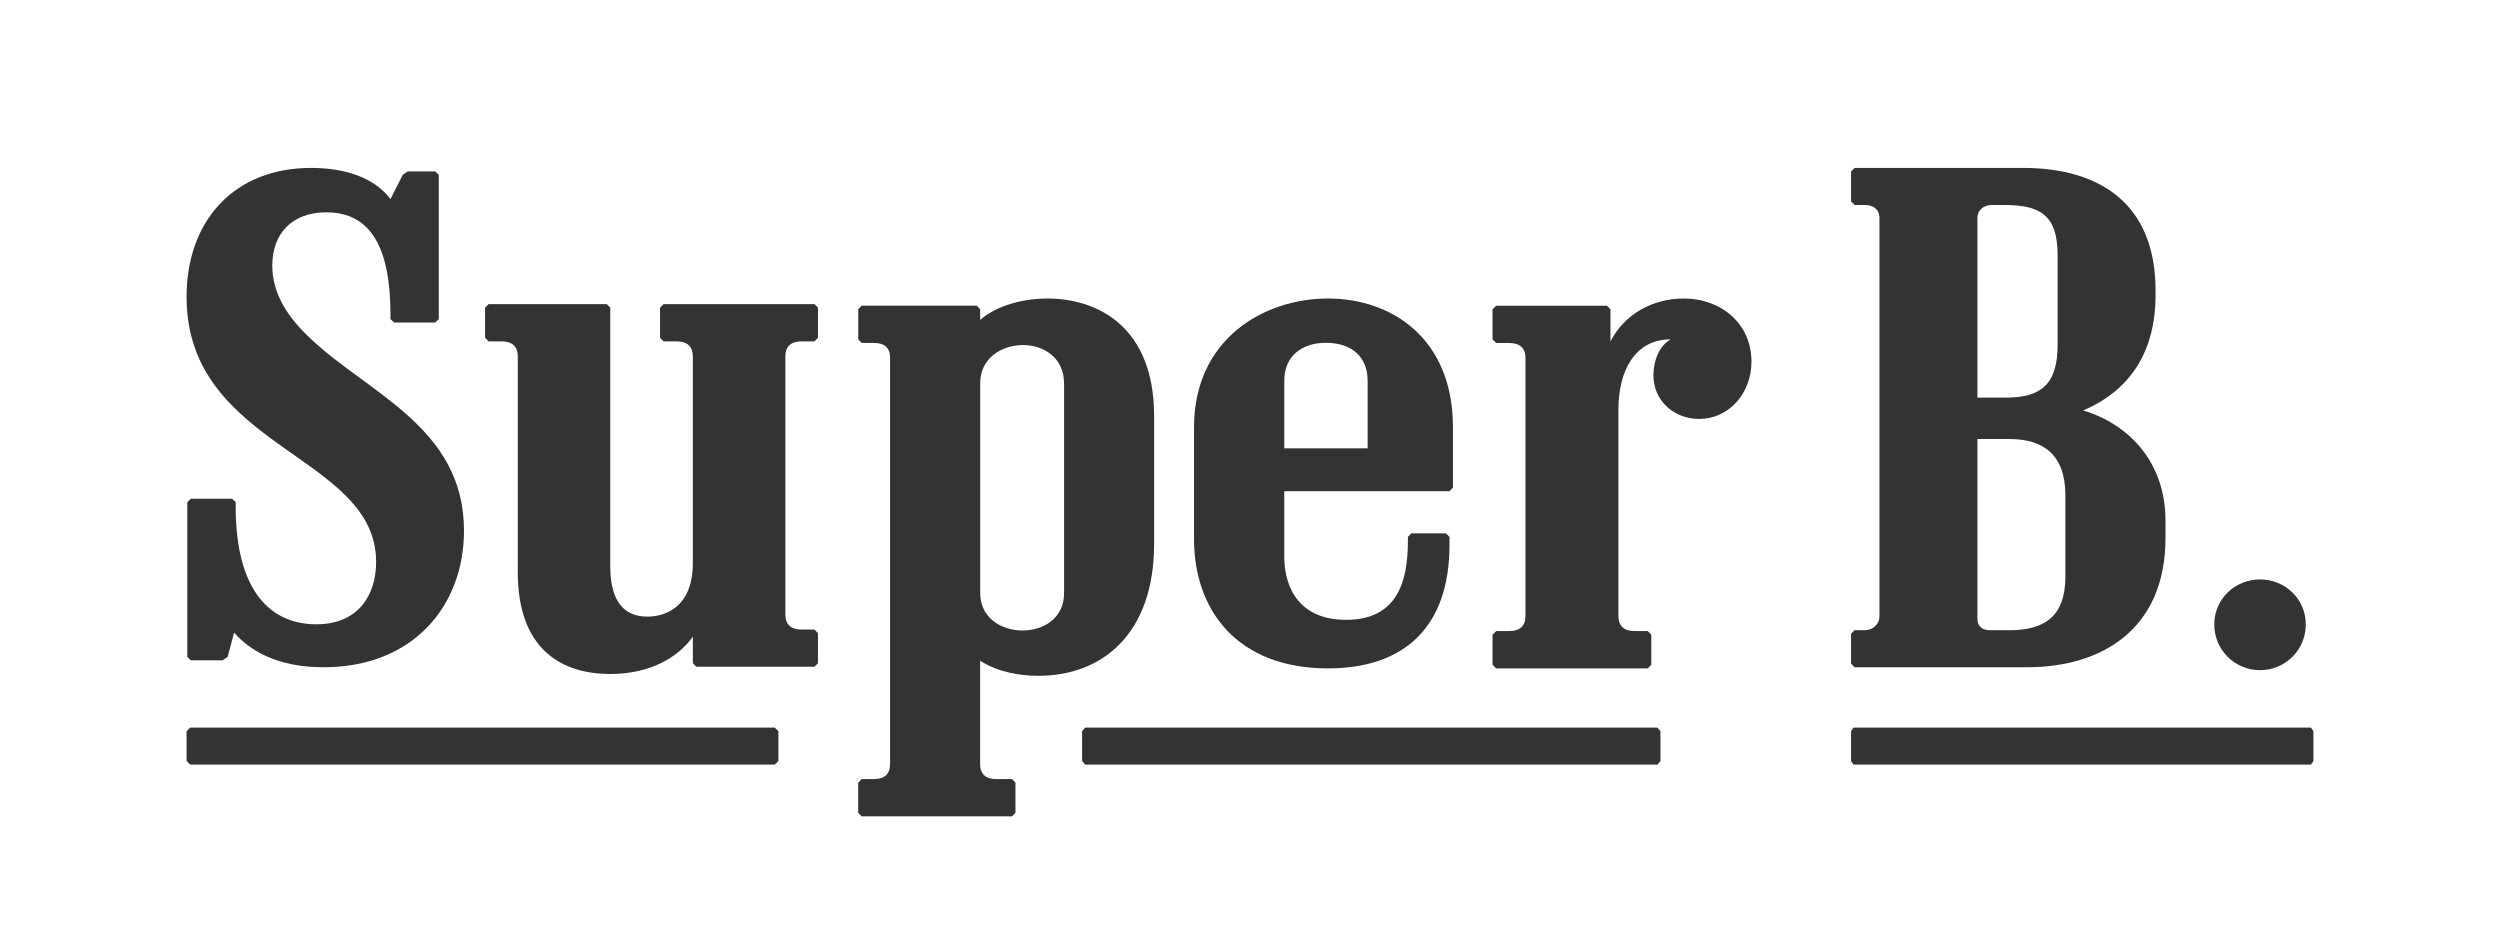 <?xml version="1.0" encoding="UTF-8"?>
<svg width="134px" height="50px" viewBox="0 0 134 50" version="1.1" xmlns="http://www.w3.org/2000/svg" xmlns:xlink="http://www.w3.org/1999/xlink">
    <!-- Generator: Sketch 53.2 (72643) - https://sketchapp.com -->
    <title>Logo / SuperB / SuperB dark</title>
    <desc>Created with Sketch.</desc>
    <g id="Logo-/-SuperB-/-SuperB-dark" stroke="none" stroke-width="1" fill="none" fill-rule="evenodd">
        <g id="Group" transform="translate(10, 9)" fill="#333333">
            <path d="M111.137,26.921 C112.495,26.921 113.59,25.831 113.59,24.472 C113.59,23.117 112.495,22.058 111.137,22.058 C109.78,22.058 108.685,23.117 108.685,24.472 C108.685,25.831 109.78,26.921 111.137,26.921" id="Fill-3"></path>
            <polygon id="Fill-6" points="31.527 30 31.722 30.192 31.722 30.21 31.722 31.773 31.722 31.791 31.527 31.983 31.503 31.983 0.202 31.983 0.193 31.983 8.8817842e-15 31.791 8.8817842e-15 31.773 8.8817842e-15 30.21 8.8817842e-15 30.192 0.193 30 0.202 30 31.503 30"></polygon>
            <polygon id="Fill-8" points="78.835 30 79 30.192 79 30.21 79 31.773 79 31.791 78.835 31.983 78.814 31.983 48.173 31.983 48.164 31.983 48 31.791 48 31.773 48 30.21 48 30.192 48.164 30 48.173 30 78.814 30"></polygon>
            <polygon id="Fill-8" points="113.868 30 114 30.192 114 30.21 114 31.773 114 31.791 113.868 31.983 113.852 31.983 89.355 31.983 89.348 31.983 89.217 31.791 89.217 31.773 89.217 30.21 89.217 30.192 89.348 30 89.355 30 113.852 30"></polygon>
            <path d="M2.201,26.209 L1.932,26.395 L0.231,26.395 L0.04,26.209 L0.04,17.915 L0.231,17.732 L2.436,17.732 L2.632,17.915 L2.632,18.141 C2.632,22.753 4.556,24.462 6.951,24.462 C9.235,24.462 10.16,22.863 10.16,21.117 C10.16,15.353 3.18856053e-13,15.055 3.18856053e-13,6.912 C3.18856053e-13,2.823 2.551,-2.30926389e-14 6.682,-2.30926389e-14 C8.343,-2.30926389e-14 10.007,0.443 10.93,1.671 L11.587,0.37 L11.857,0.186 L13.325,0.186 L13.519,0.37 L13.519,8.105 L13.325,8.287 L11.124,8.287 L10.93,8.105 L10.93,7.881 C10.93,4.238 9.852,2.381 7.492,2.381 C5.636,2.381 4.595,3.532 4.595,5.241 C4.595,6.767 5.445,8.028 6.64,9.144 C9.729,12.085 14.87,13.906 14.87,19.44 C14.87,23.493 12.128,26.765 7.339,26.765 C4.867,26.765 3.396,25.874 2.548,24.909 L2.201,26.209 Z" id="Fill-13"></path>
            <path d="M22.711,21.363 C22.711,22.82 23.165,24.051 24.695,24.051 C25.568,24.051 27.136,23.627 27.136,21.171 L27.136,10.101 C27.136,9.564 26.829,9.298 26.255,9.298 L25.568,9.298 L25.378,9.104 L25.378,7.49 L25.568,7.3 L33.655,7.3 L33.843,7.49 L33.843,9.104 L33.655,9.298 L32.969,9.298 C32.397,9.298 32.096,9.564 32.096,10.101 L32.096,23.937 C32.096,24.478 32.397,24.743 32.969,24.743 L33.655,24.743 L33.843,24.935 L33.843,26.548 L33.655,26.738 L27.325,26.738 L27.136,26.548 L27.136,25.126 C26.374,26.205 24.884,27.126 22.711,27.126 C20.157,27.126 17.753,25.859 17.753,21.668 L17.753,10.101 C17.753,9.564 17.449,9.298 16.879,9.298 L16.189,9.298 L16,9.104 L16,7.49 L16.189,7.3 L22.522,7.3 L22.711,7.49 L22.711,21.363 Z" id="Fill-15"></path>
            <path d="M47.031,11.535 C47.031,10.188 45.956,9.496 44.841,9.496 C43.691,9.496 42.54,10.188 42.54,11.535 L42.54,22.799 C42.54,24.105 43.653,24.795 44.804,24.795 C45.916,24.795 47.034,24.144 47.034,22.799 L47.034,11.535 L47.031,11.535 Z M37.71,10.188 C37.71,9.651 37.414,9.382 36.856,9.382 L36.189,9.382 L36.003,9.191 L36.003,7.576 L36.189,7.383 L42.354,7.383 L42.537,7.576 L42.537,8.151 C43.204,7.538 44.544,7 46.139,7 C48.778,7 51.861,8.461 51.861,13.306 L51.861,20.147 C51.861,24.99 49.071,27.223 45.659,27.223 C44.654,27.223 43.505,27.03 42.535,26.417 L42.535,31.951 C42.535,32.489 42.834,32.758 43.389,32.758 L44.245,32.758 L44.429,32.949 L44.429,34.566 L44.245,34.757 L36.186,34.757 L36,34.566 L36,32.949 L36.186,32.758 L36.856,32.758 C37.408,32.758 37.708,32.489 37.708,31.951 L37.708,10.188 L37.71,10.188 Z" id="Fill-17"></path>
            <path d="M63.305,11.411 C63.305,10.091 62.412,9.375 61.07,9.375 C59.767,9.375 58.837,10.094 58.837,11.411 L58.837,15.03 L63.305,15.03 L63.305,11.411 Z M67.694,17.327 L58.837,17.327 L58.837,20.831 C58.837,22.606 59.729,24.223 62.146,24.223 C64.866,24.223 65.463,22.226 65.463,20.003 L65.463,19.776 L65.647,19.588 L67.508,19.588 L67.691,19.776 L67.691,20.23 C67.691,24.563 65.31,26.826 61.181,26.826 C56.344,26.826 54,23.735 54,19.893 L54,13.898 C54,9.189 57.719,7 61.181,7 C64.606,7 67.878,9.149 67.878,13.898 L67.878,17.138 L67.694,17.327 Z" id="Fill-19"></path>
            <path d="M76.747,24.02 C76.747,24.558 77.05,24.826 77.626,24.826 L78.32,24.826 L78.509,25.016 L78.509,26.631 L78.32,26.826 L70.195,26.826 L70,26.631 L70,25.019 L70.195,24.826 L70.883,24.826 C71.456,24.826 71.765,24.558 71.765,24.023 L71.765,10.187 C71.765,9.649 71.456,9.384 70.883,9.384 L70.195,9.384 L70,9.19 L70,7.578 L70.195,7.386 L76.133,7.386 L76.321,7.578 L76.321,9.307 C77.053,7.846 78.588,7 80.234,7 C82.305,7 83.878,8.384 83.878,10.379 C83.878,12.146 82.611,13.455 81.079,13.455 C79.736,13.455 78.623,12.493 78.623,11.111 C78.623,10.343 78.931,9.537 79.547,9.19 C77.626,9.19 76.747,10.881 76.747,12.957 L76.747,24.02 Z" id="Fill-21"></path>
            <path d="M98.653,26.765 C102.645,26.765 106.032,24.739 106.07,19.923 L106.07,18.888 C106.07,15.868 104.205,13.766 101.656,13 C104.168,11.93 105.538,9.866 105.538,6.805 L105.538,6.576 C105.538,1.835 102.457,-2.30926389e-14 98.423,-2.30926389e-14 L98.423,0.001 L89.408,0.001 L89.217,0.192 L89.217,1.798 L89.408,1.989 L89.976,1.989 C90.396,1.989 90.738,2.218 90.738,2.677 L90.738,24.052 C90.738,24.433 90.396,24.777 89.976,24.777 L89.408,24.777 L89.217,24.968 L89.217,26.576 L89.408,26.765 L98.653,26.765 Z M95.989,2.677 C95.989,2.256 96.332,1.989 96.75,1.989 L97.434,1.989 C99.298,1.989 100.288,2.485 100.288,4.665 L100.289,4.665 L100.289,9.483 C100.289,11.663 99.336,12.312 97.51,12.312 L95.989,12.312 L95.989,2.677 Z M95.989,14.531 L97.701,14.531 C99.527,14.531 100.704,15.372 100.704,17.551 L100.704,21.911 C100.704,24.091 99.527,24.78 97.701,24.78 L96.672,24.78 C96.179,24.78 95.989,24.511 95.989,24.167 L95.989,14.531 Z" id="Fill-1"></path>
        </g>
    </g>
</svg>